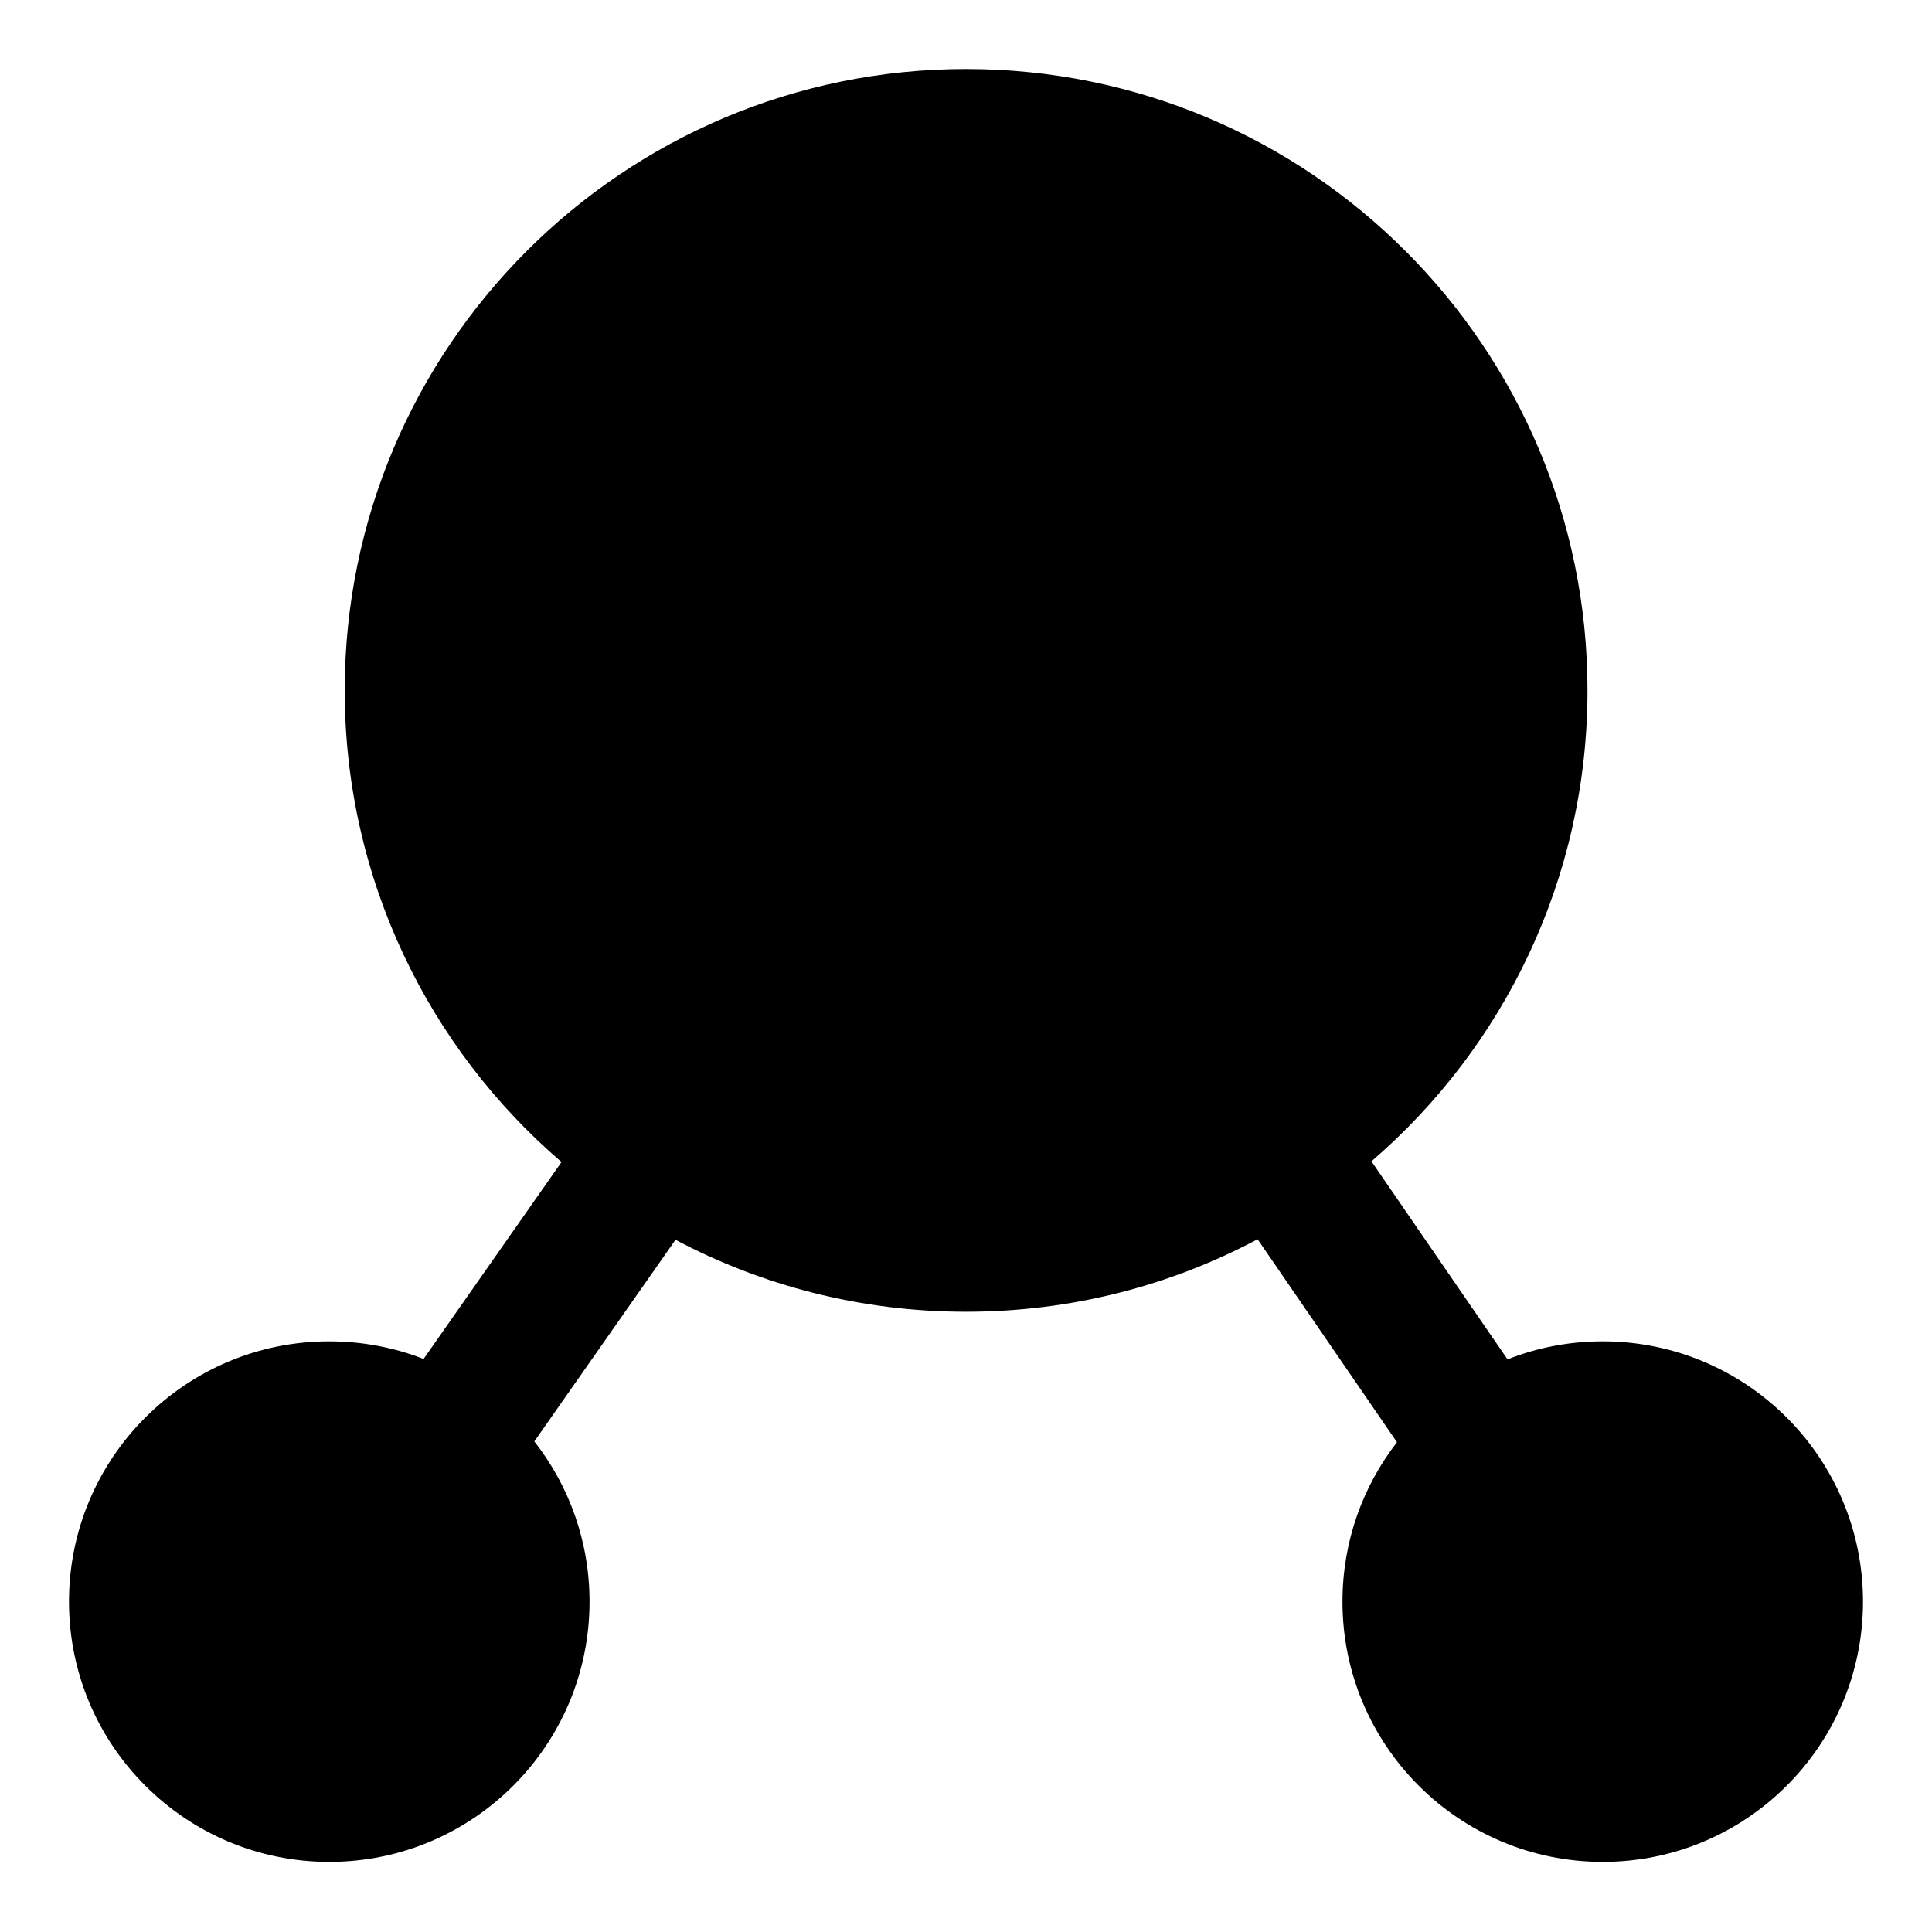 <svg width="28" height="28" viewBox="0 0 28 28" fill="none" xmlns="http://www.w3.org/2000/svg">
<path fill-rule="evenodd" clip-rule="evenodd" d="M23.007 10.005C23.007 5.032 18.975 1 14.001 1C9.028 1 4.996 5.032 4.996 10.005C4.996 12.74 6.214 15.189 8.138 16.841L6.139 19.695C5.715 19.53 5.254 19.44 4.772 19.44C2.689 19.44 1 21.129 1 23.212C1 25.295 2.689 26.984 4.772 26.984C6.855 26.984 8.544 25.295 8.544 23.212C8.544 22.336 8.245 21.53 7.744 20.89L9.79 17.968C11.047 18.634 12.48 19.011 14.001 19.011C15.528 19.011 16.966 18.631 18.226 17.96L20.246 20.902C19.751 21.54 19.456 22.341 19.456 23.212C19.456 25.295 21.145 26.984 23.228 26.984C25.311 26.984 27 25.295 27 23.212C27 21.129 25.311 19.44 23.228 19.44C22.741 19.44 22.275 19.532 21.848 19.701L19.876 16.831C21.793 15.179 23.007 12.734 23.007 10.005Z" fill="black"/>
</svg>
